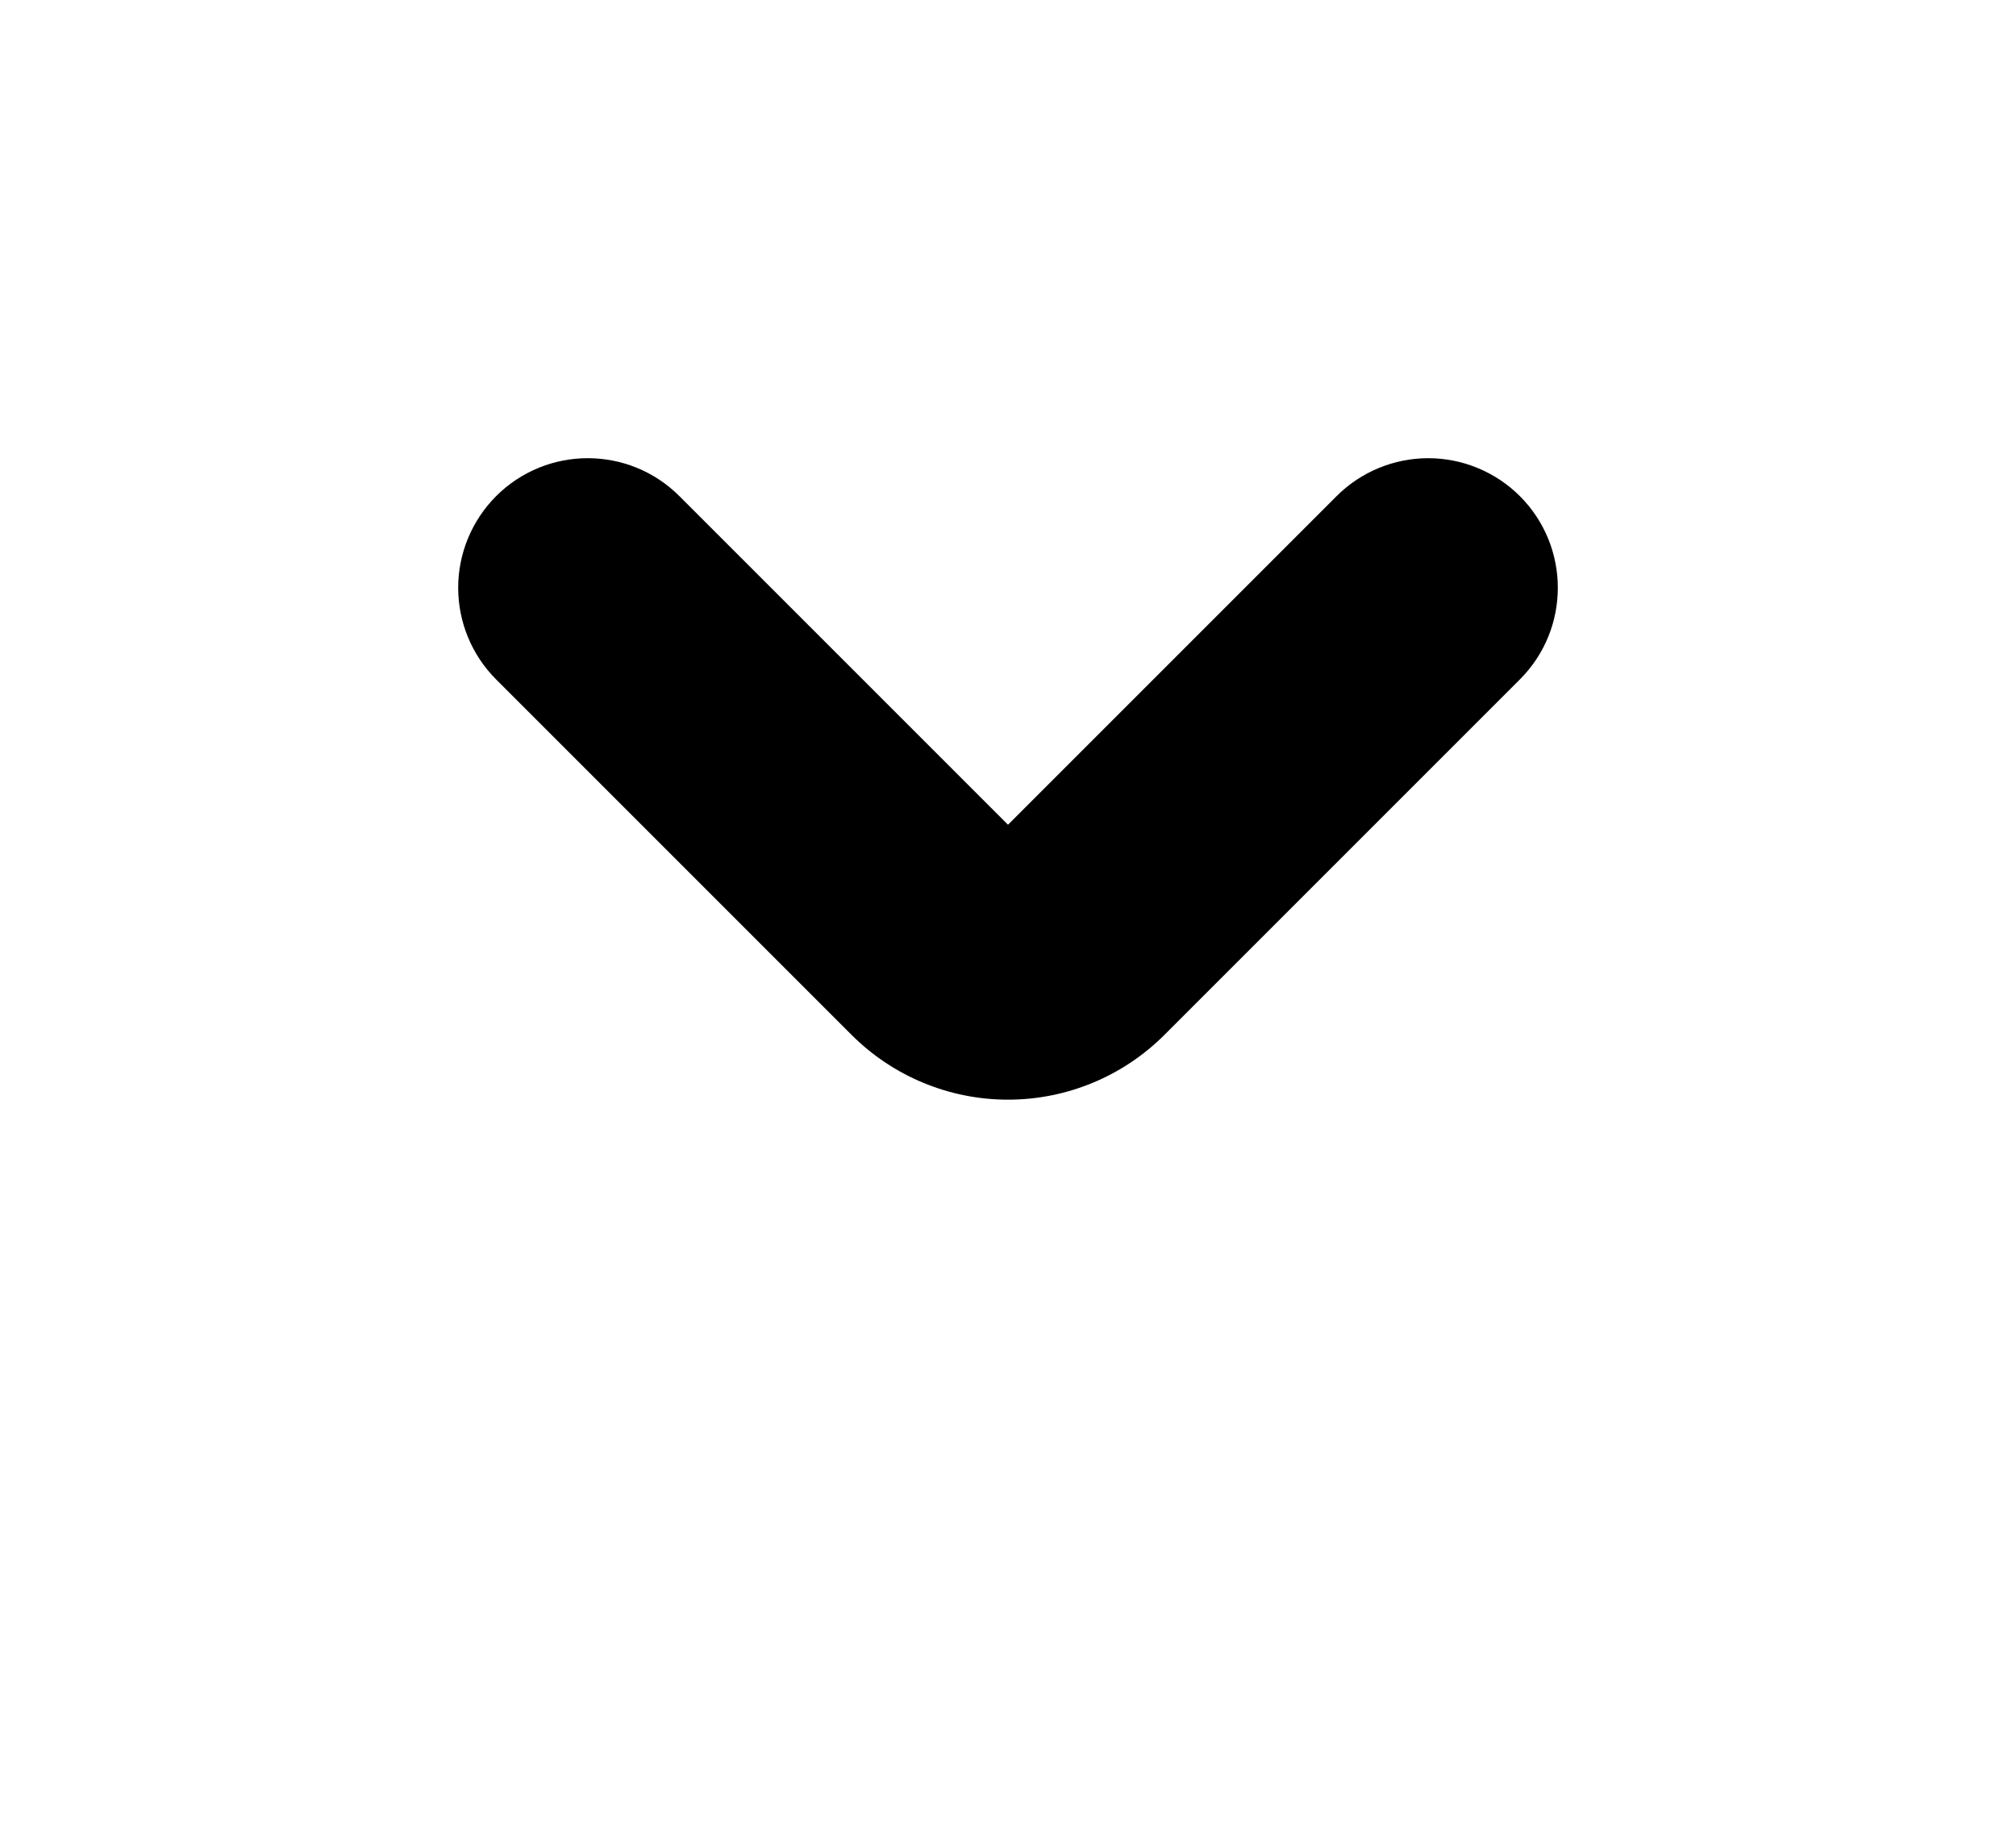 <?xml version="1.0" encoding="UTF-8" standalone="no"?>
<!DOCTYPE svg PUBLIC "-//W3C//DTD SVG 1.1//EN" "http://www.w3.org/Graphics/SVG/1.1/DTD/svg11.dtd">
<svg width="100%" height="100%" viewBox="0 0 22 20" version="1.1" xmlns="http://www.w3.org/2000/svg" xmlns:xlink="http://www.w3.org/1999/xlink" xml:space="preserve" xmlns:serif="http://www.serif.com/" style="fill-rule:evenodd;clip-rule:evenodd;stroke-linejoin:round;stroke-miterlimit:2;">
    <rect id="chevron-down-small" x="-0" y="0" width="22" height="20" style="fill:none;"/>
    <path d="M5.414,5.414C5.149,5.68 5,6.039 5,6.414C5,6.789 5.149,7.149 5.414,7.414C6.593,8.593 8.33,10.33 9.293,11.293C9.746,11.746 10.36,12 11,12C11,12 11,12 11,12C11.64,12 12.254,11.746 12.707,11.293C13.627,10.373 15.272,8.728 16.586,7.414C17.138,6.862 17.138,5.967 16.586,5.414C16.586,5.414 16.586,5.414 16.586,5.414C16.32,5.149 15.961,5 15.586,5C15.211,5 14.851,5.149 14.586,5.414C12.879,7.121 11,9 11,9C11,9 8.873,6.873 7.414,5.414C6.862,4.862 5.967,4.862 5.414,5.414C5.414,5.414 5.414,5.414 5.414,5.414Z"/>
</svg>
